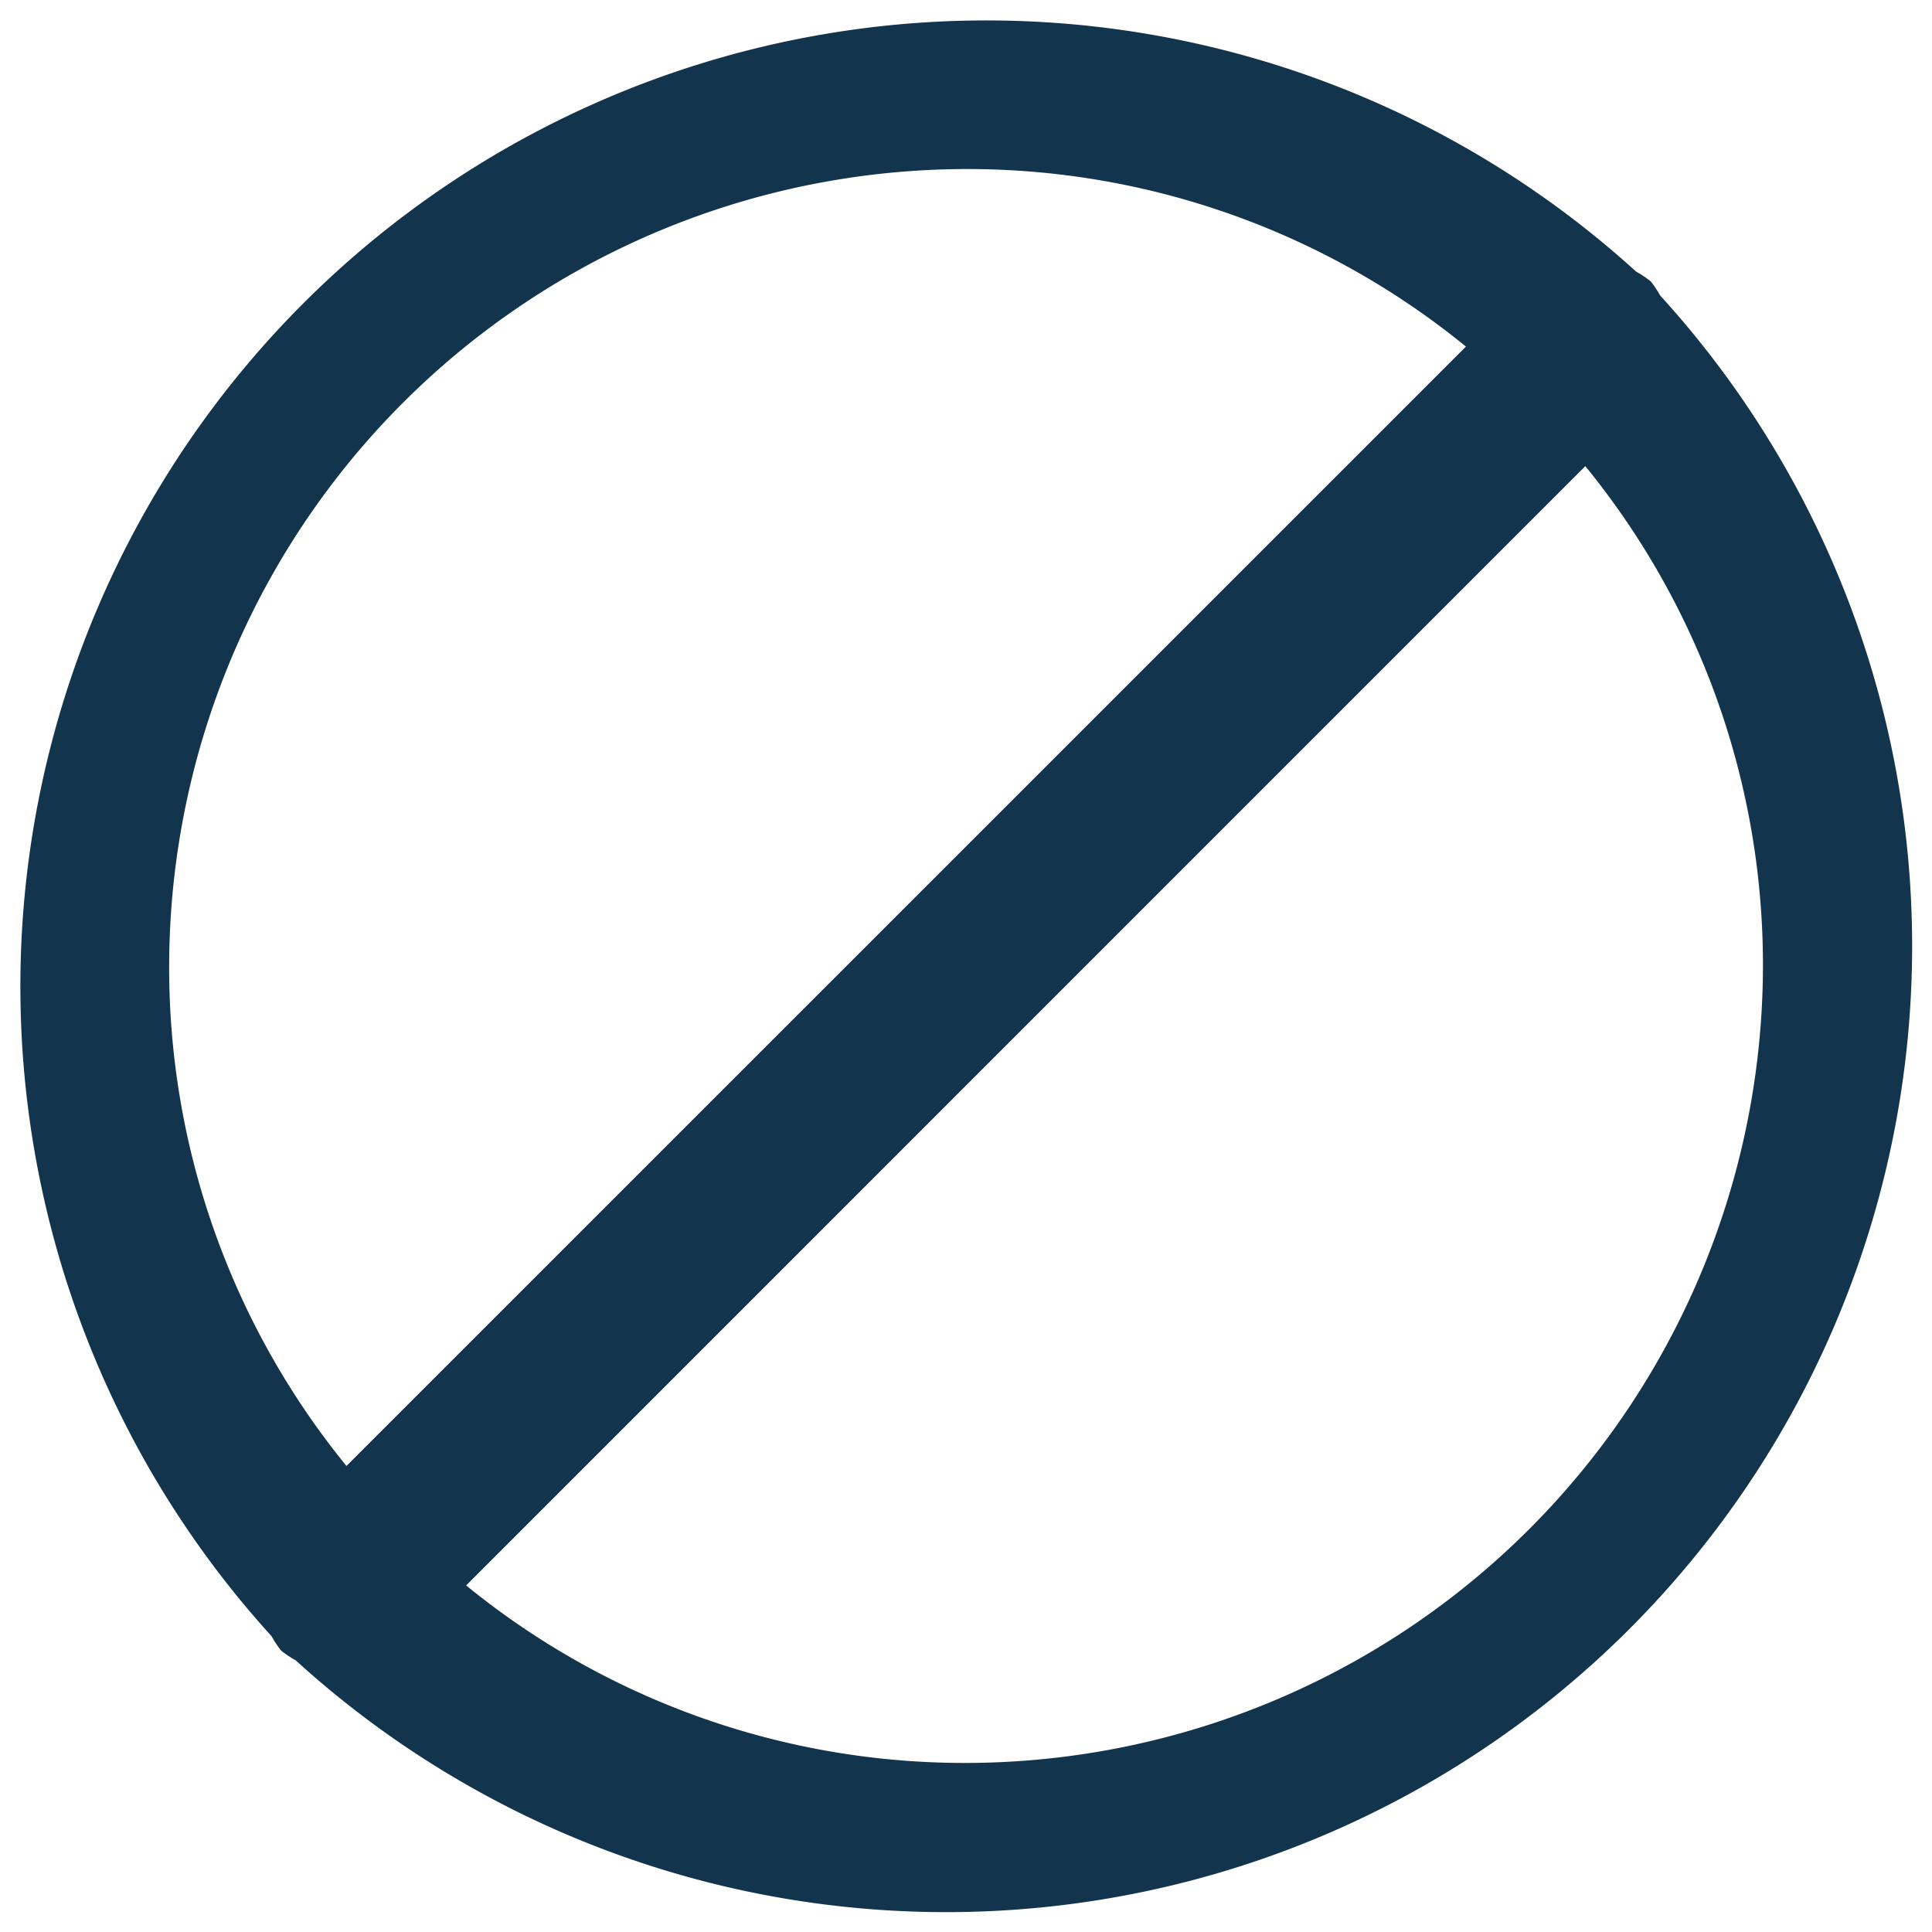 <svg xmlns="http://www.w3.org/2000/svg" width="18" height="18" fill="none" viewBox="0 0 18 18"><path fill="#12344D" fill-rule="evenodd" d="M15.469 2.756a.946.946 0 00-.09-.135.935.935 0 00-.135-.09A9 9 0 002.53 15.244a.935.935 0 00.09.135.946.946 0 00.135.09A9 9 0 0015.47 2.756zM9 1.575a7.346 7.346 0 014.658 1.654L3.228 13.658A7.346 7.346 0 011.576 9 7.436 7.436 0 019 1.575zm0 14.85a7.346 7.346 0 01-4.657-1.654L14.77 4.343A7.346 7.346 0 0116.425 9 7.436 7.436 0 019 16.425z" clip-rule="evenodd"/></svg>